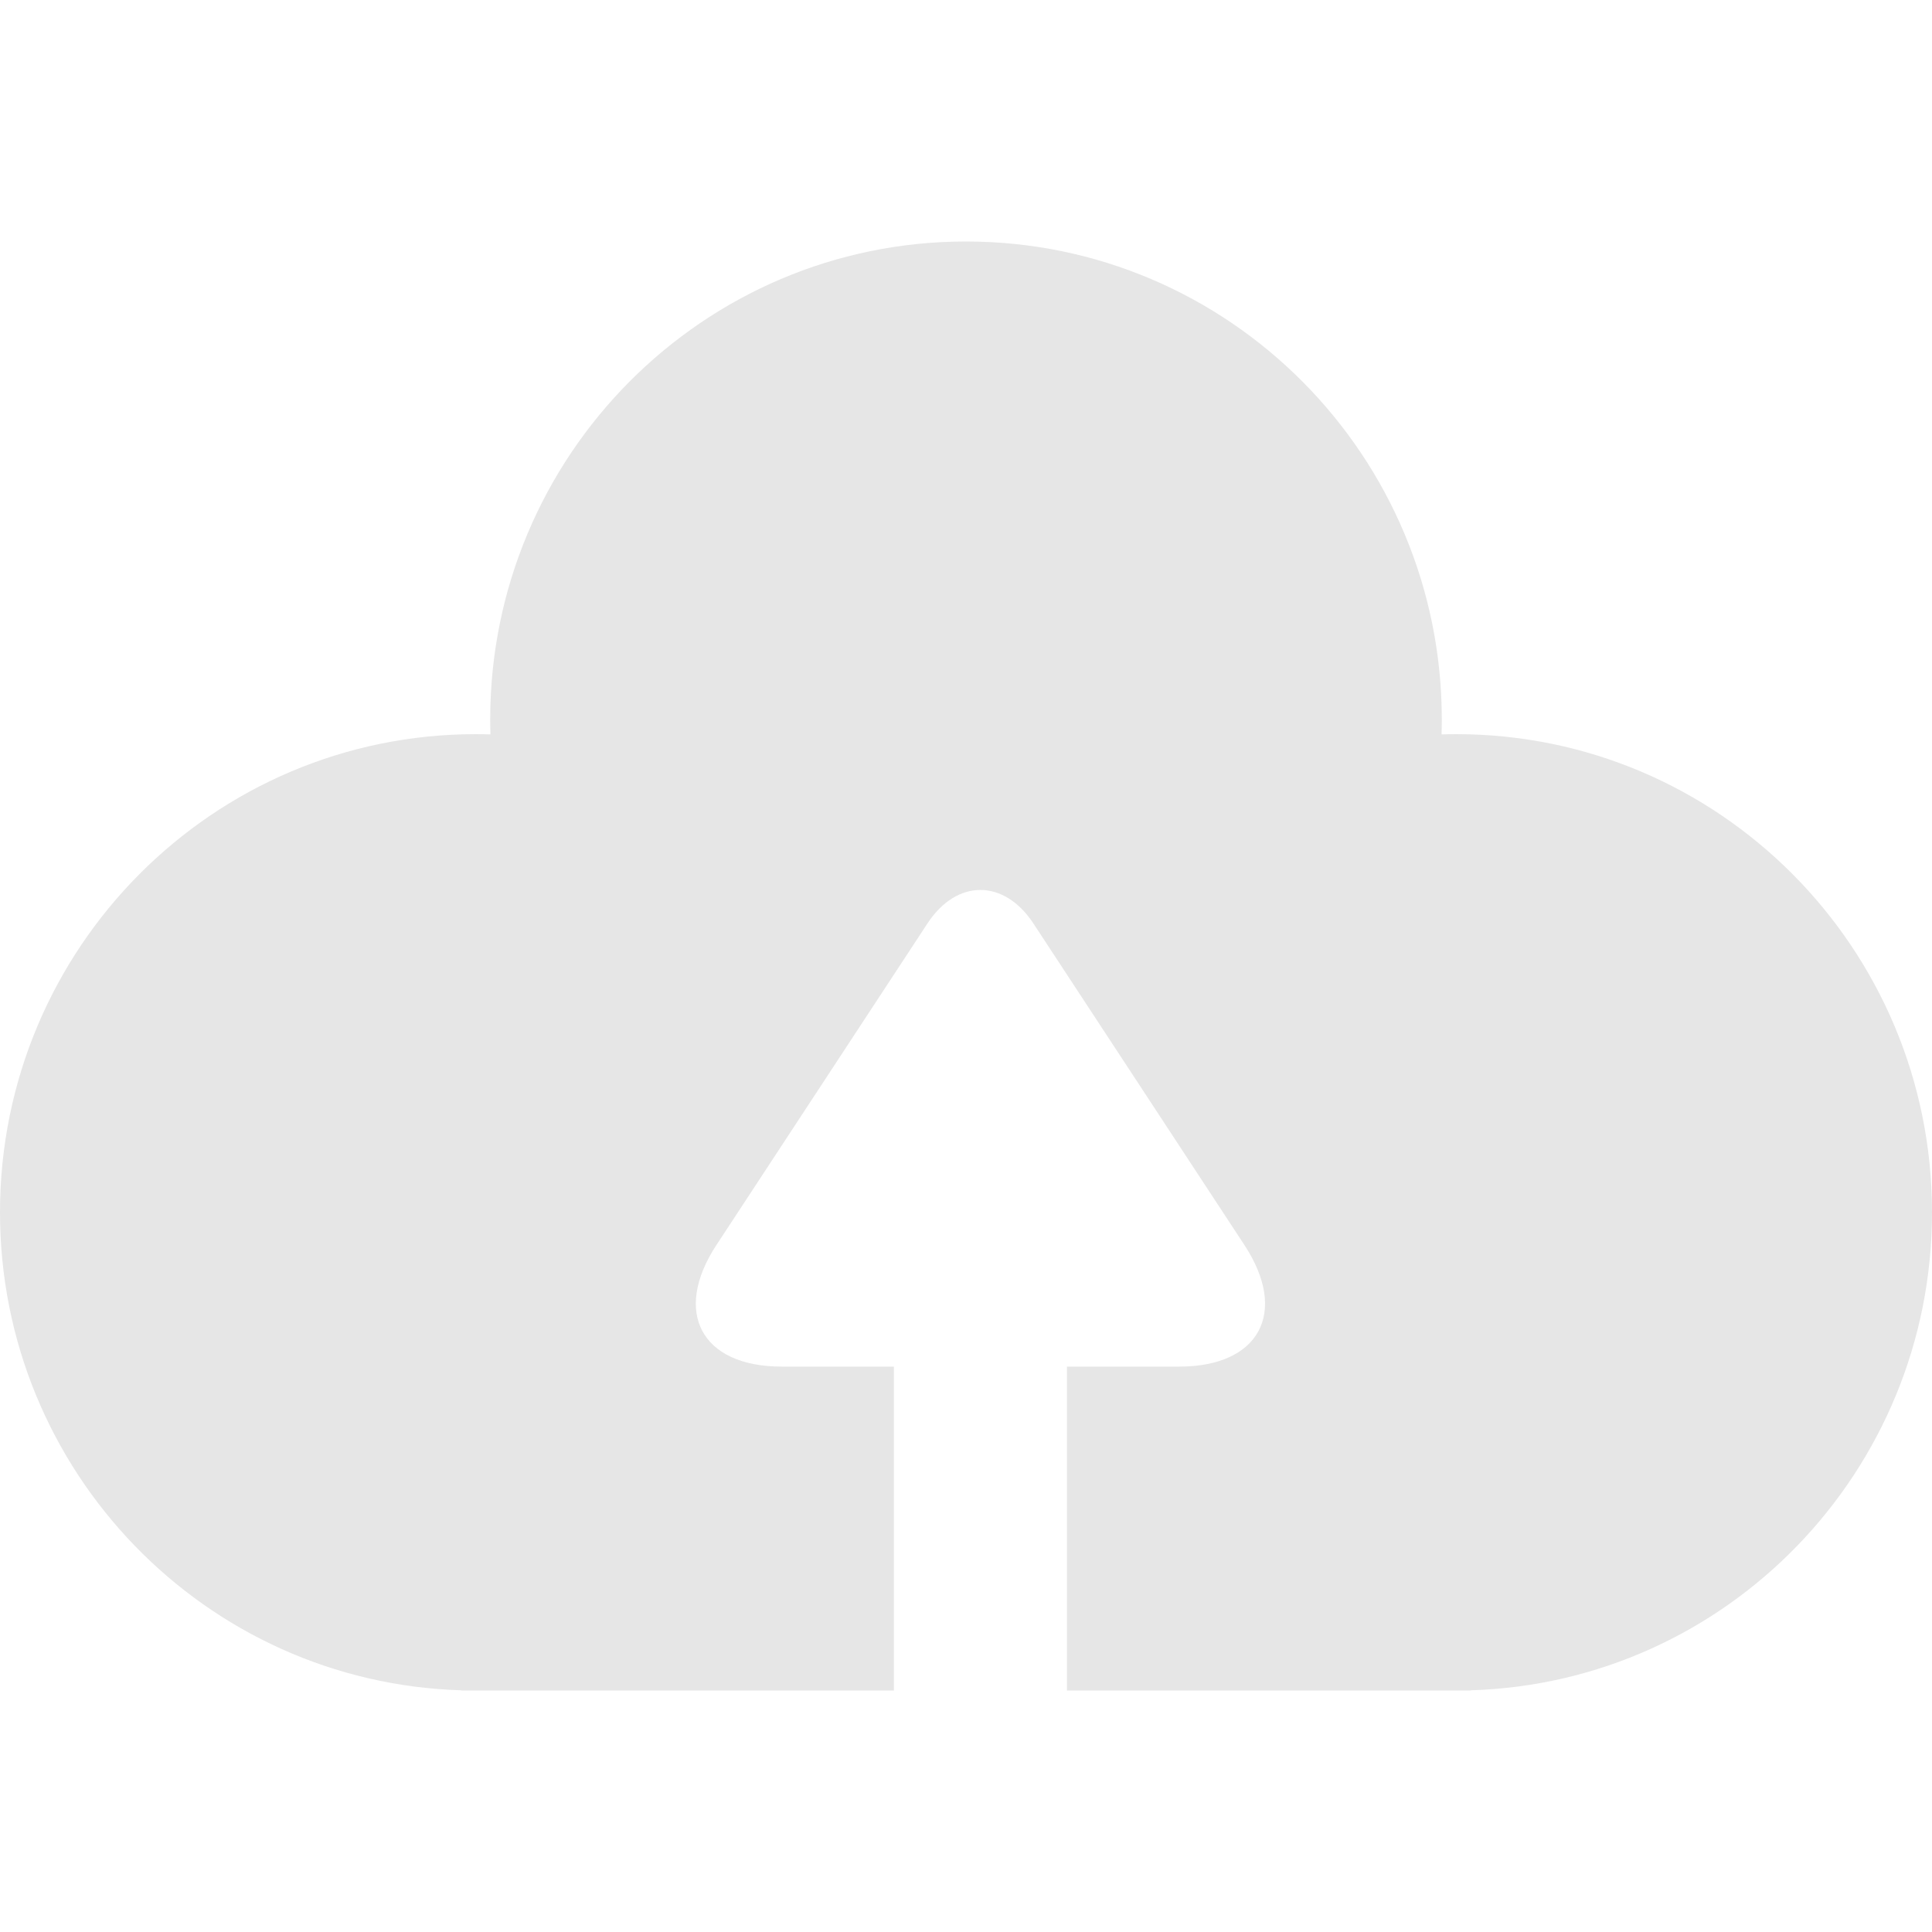 <?xml version="1.0" encoding="UTF-8"?>
<svg width="40px" height="40px" viewBox="0 0 40 40" version="1.1" xmlns="http://www.w3.org/2000/svg" xmlns:xlink="http://www.w3.org/1999/xlink">
    <!-- Generator: Sketch 42 (36781) - http://www.bohemiancoding.com/sketch -->
    <title>shangchuan</title>
    <desc>Created with Sketch.</desc>
    <defs></defs>
    <g id="Page-1" stroke="none" stroke-width="1" fill="none" fill-rule="evenodd">
        <g id="shangchuan" fill="#E6E6E6">
            <path d="M22.09,35 L30.448,35 L30.448,34.996 C35.75,34.837 40,30.467 40,25.1 C40,19.632 35.59,15.2 30.149,15.2 C30.048,15.2 29.947,15.202 29.846,15.205 C29.849,15.103 29.851,15.002 29.851,14.9 C29.851,9.432 25.44,5 20,5 C14.56,5 10.149,9.432 10.149,14.9 C10.149,15.002 10.151,15.103 10.154,15.205 C10.053,15.202 9.952,15.2 9.851,15.2 C4.41,15.2 0,19.632 0,25.1 C0,30.467 4.25,34.837 9.552,34.996 L9.552,35 L18.507,35 L18.507,28.294 L16.182,28.294 C14.52,28.294 13.92,27.168 14.832,25.778 L19.202,19.119 C19.809,18.193 20.789,18.196 21.395,19.119 L25.765,25.778 C26.681,27.174 26.072,28.294 24.415,28.294 L22.09,28.294 L22.09,35 Z" id="Cloud-Icon"></path>
        </g>
    </g>
</svg>
